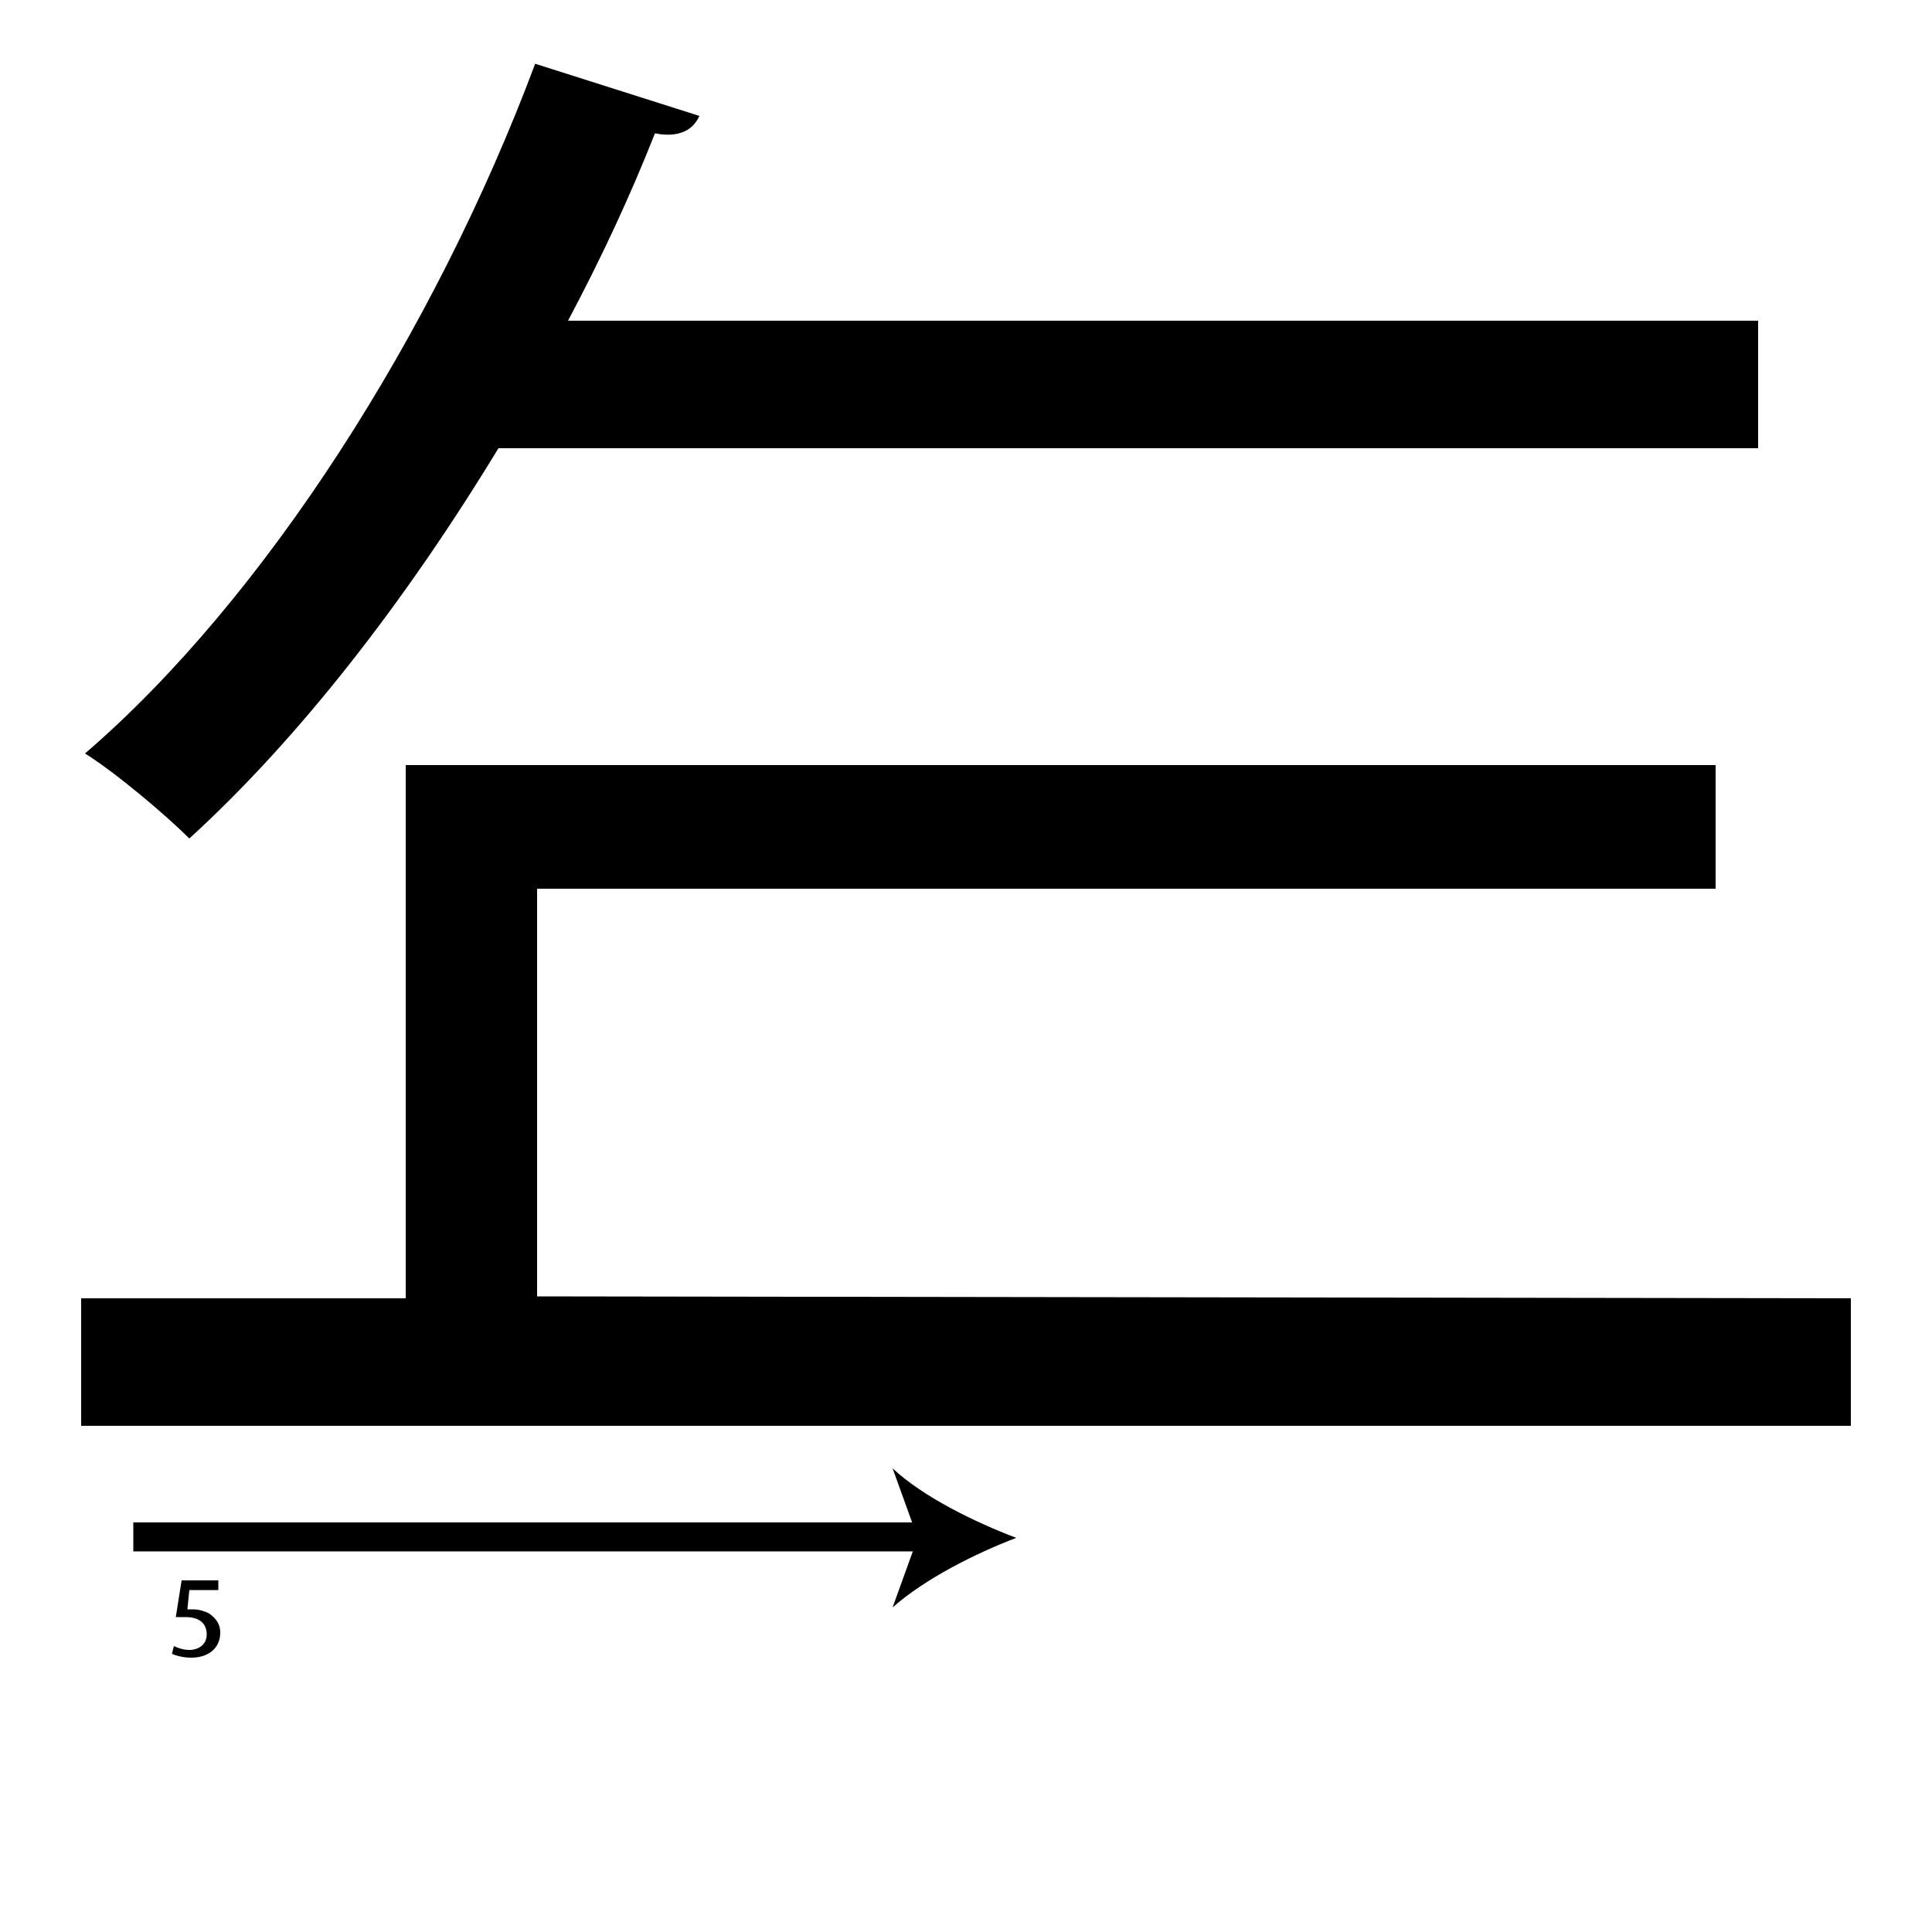 <?xml version="1.0" encoding="utf-8"?>
<!-- Generator: Adobe Illustrator 26.2.1, SVG Export Plug-In . SVG Version: 6.00 Build 0)  -->
<svg version="1.1" xmlns="http://www.w3.org/2000/svg" xmlns:xlink="http://www.w3.org/1999/xlink" x="0px" y="0px"
	 viewBox="0 0 100 100" style="enable-background:new 0 0 100 100;" xml:space="preserve" width = "100px" height = "100px">
<style type="text/css">
	.st0{display:none;}
	.st1{display:inline;}
</style> 

	<rect x="17.2" y="27.6" class="st3" width="12.6" height="0"/>

		<path d="M25.8,23.2c-4.8,7.9-10.3,15-16,20.2C8.6,42.2,6,40,4.4,39c9.3-8,18.1-21.8,23.3-35.7L36.2,6c-0.4,0.9-1.3,1.1-2.3,0.9
			c-1.3,3.3-2.8,6.5-4.5,9.7H91v6.6 M95.8,67.2v6.6H58.4H4.2v-6.6H21V39.6h30.6h6.8h30.4V46h-61v21.1"/>

	<path d="M-4.7,69.9"/>
	<path d="M6.9,77.3"/>

		<line x1="52.6" y1="79.6" x2="6.9" y2="79.6"/>

			<rect x="6.9" y="78.8" width="41.2" height="1.5"/>

				<path d="M52.6,79.6c-2.1-0.8-4.8-2.1-6.4-3.6l1.3,3.6l-1.3,3.6C47.9,81.7,50.5,80.4,52.6,79.6z"/>

		<path d="M11.3,82.3H9.8l-0.1,1c0.1,0,0.2,0,0.3,0c0.3,0,0.6,0.1,0.8,0.2c0.3,0.2,0.6,0.5,0.6,1c0,0.8-0.6,1.3-1.5,1.3
			c-0.4,0-0.8-0.1-1-0.2L9,85.2c0.2,0.1,0.5,0.2,0.8,0.2c0.5,0,0.9-0.3,0.9-0.8c0-0.5-0.3-0.9-1.1-0.9c-0.2,0-0.4,0-0.5,0l0.3-1.9
			h1.9V82.3z"/>

</svg>